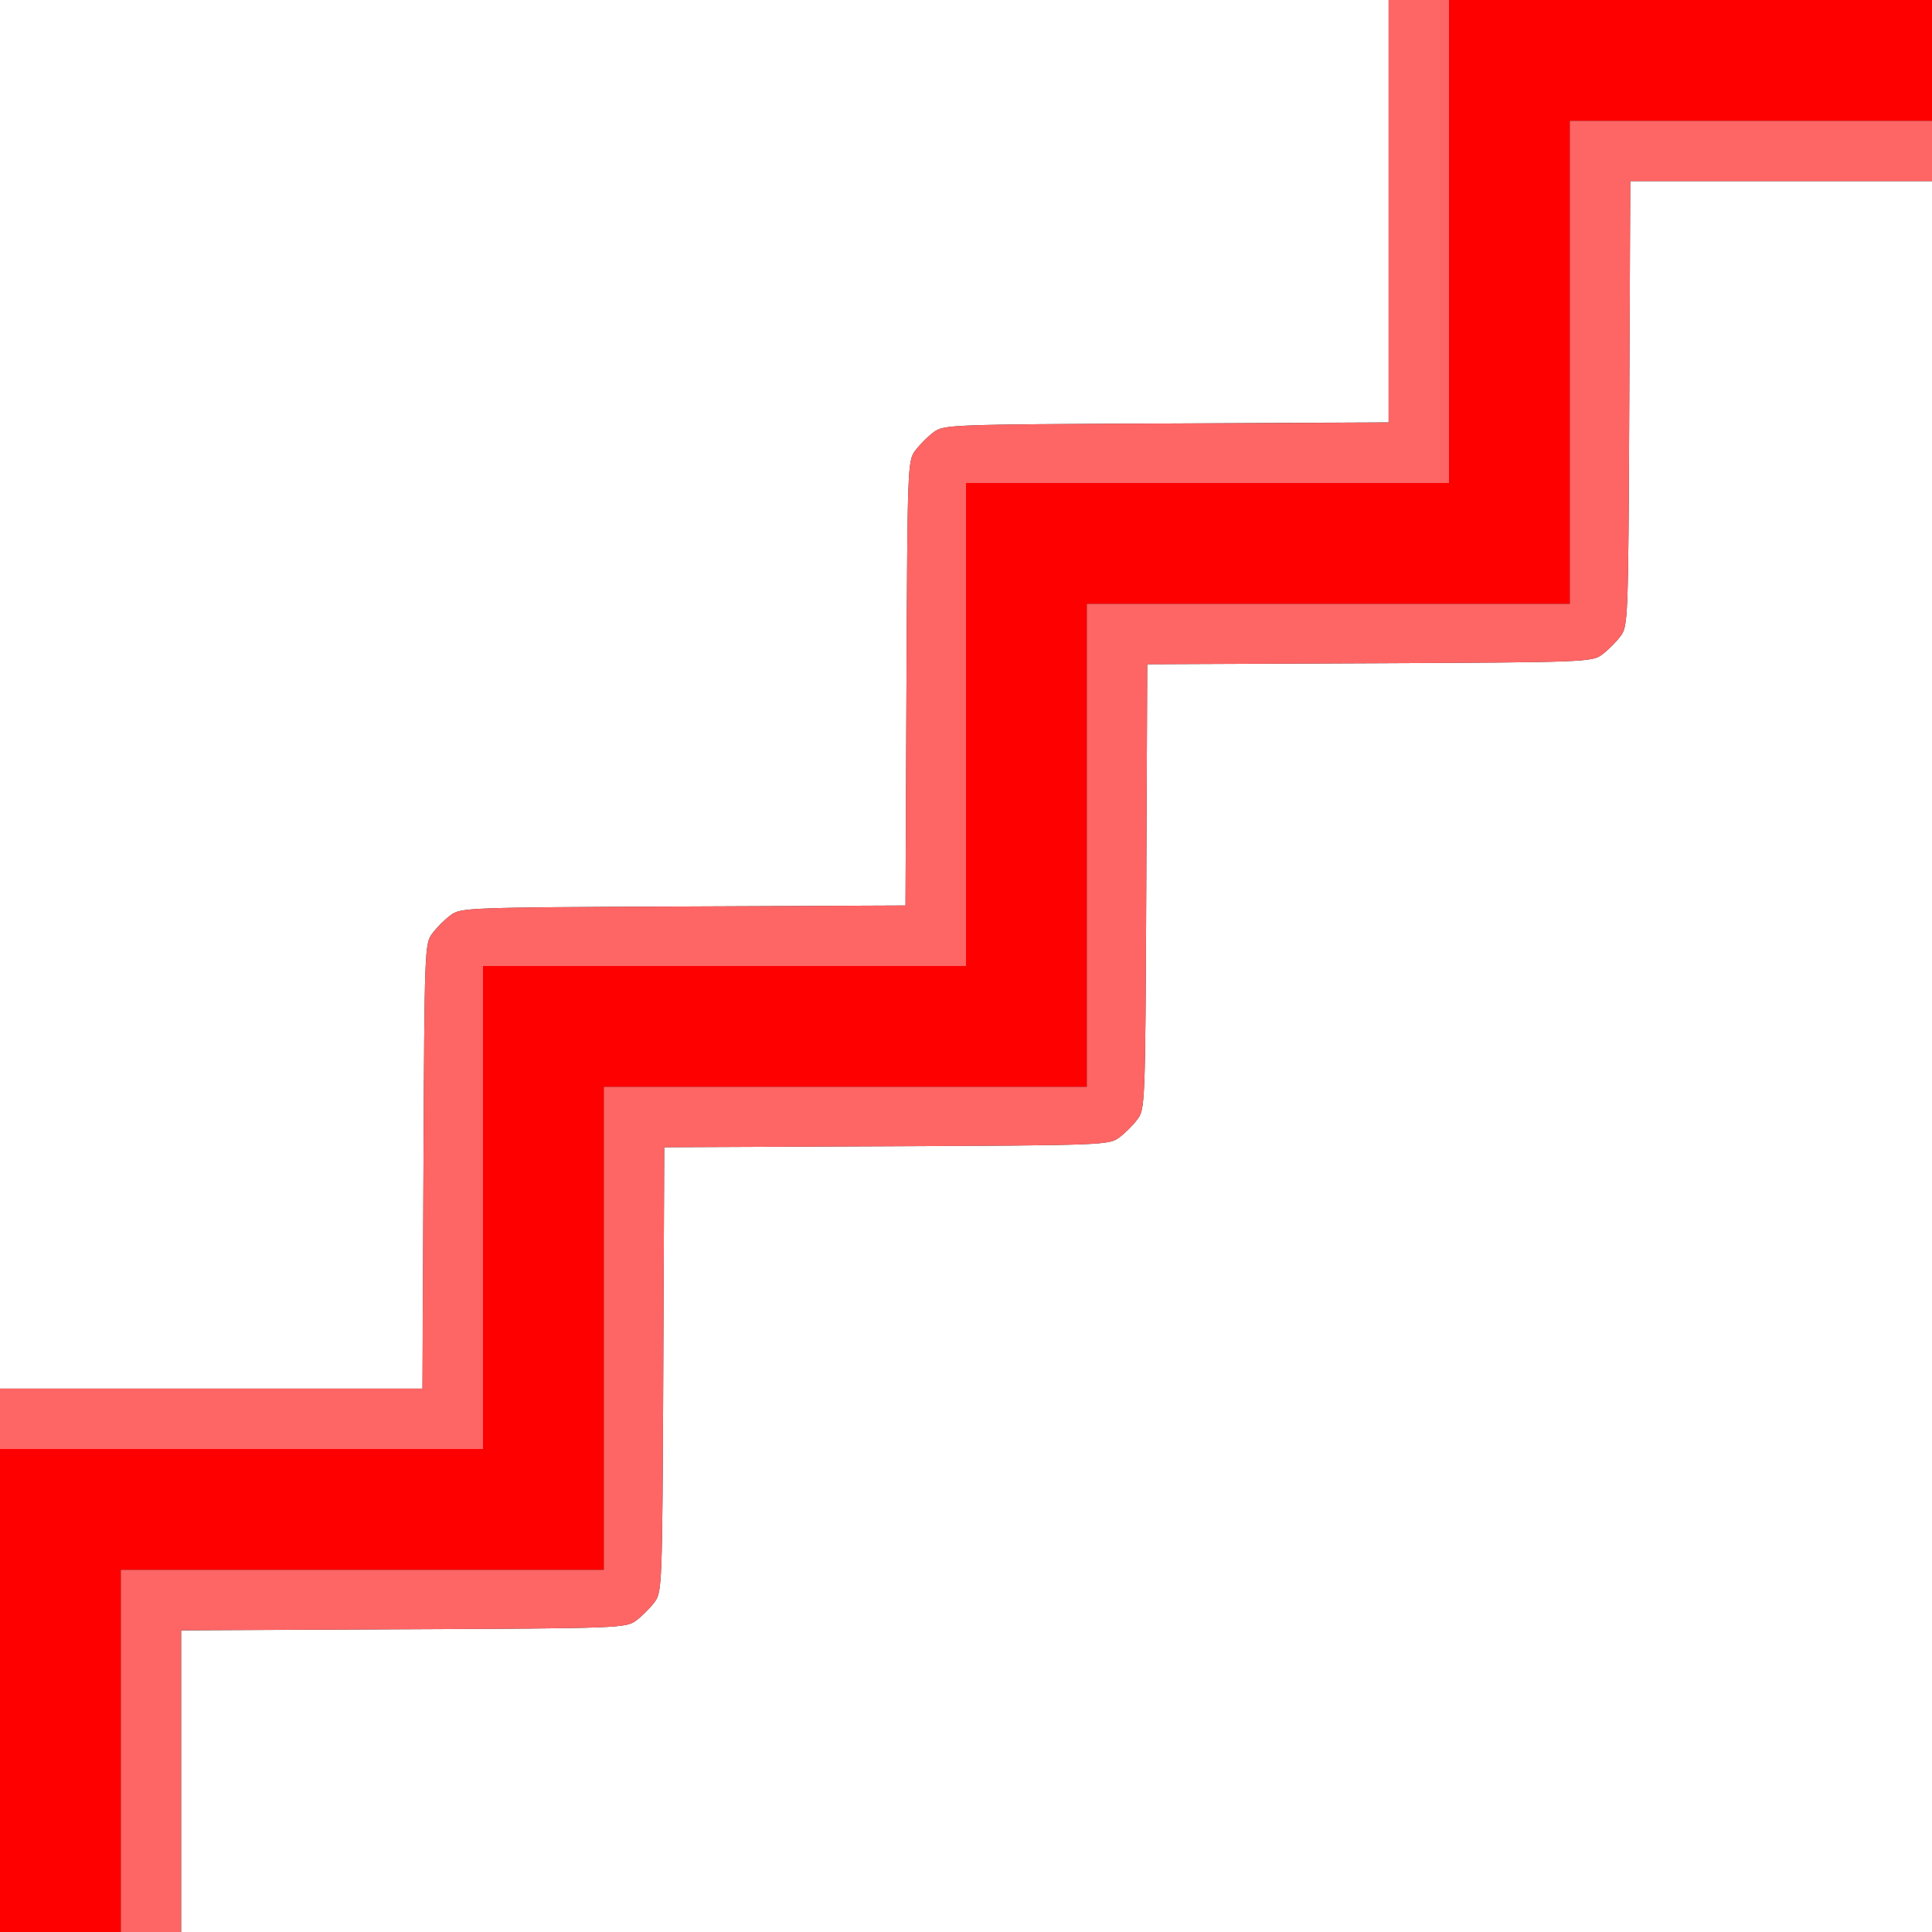 <?xml version="1.0" encoding="UTF-8" standalone="no"?>
<!-- Created with Inkscape (http://www.inkscape.org/) -->

<svg
   xmlns:dc="http://purl.org/dc/elements/1.1/"
   xmlns:cc="http://creativecommons.org/ns#"
   xmlns:rdf="http://www.w3.org/1999/02/22-rdf-syntax-ns#"
   xmlns:svg="http://www.w3.org/2000/svg"
   xmlns="http://www.w3.org/2000/svg"
   xmlns:sodipodi="http://sodipodi.sourceforge.net/DTD/sodipodi-0.dtd"
   xmlns:inkscape="http://www.inkscape.org/namespaces/inkscape"
   version="1.1"
   id="svg2"
   width="16"
   height="16"
   viewBox="0 0 16 16"
   sodipodi:docname="STEPPED_MODIFIER.svg"
   inkscape:version="0.92.4 (5da689c313, 2019-01-14)">
  <rect x="0" y="0" width="16" height="16" fill="#333333" stroke="none"/>
  <defs
     id="defs6" />
  <sodipodi:namedview
     pagecolor="#ffffff"
     bordercolor="#666666"
     borderopacity="1"
     objecttolerance="10"
     gridtolerance="10"
     guidetolerance="10"
     inkscape:pageopacity="0"
     inkscape:pageshadow="2"
     inkscape:window-width="1174"
     inkscape:window-height="790"
     id="namedview4"
     showgrid="false"
     inkscape:zoom="14.75"
     inkscape:cx="8"
     inkscape:cy="8"
     inkscape:window-x="0"
     inkscape:window-y="0"
     inkscape:window-maximized="0"
     inkscape:current-layer="svg2" />
  <g
     id="STEPPED_MODIFIER">
    <path
       style="fill:#ffffff;stroke-width:0.031"
       d="m 1.5,14.751 v -1.249 l 1.841,-0.009 c 1.804,-0.008 1.843,-0.01 1.928,-0.073 0.047,-0.035 0.115,-0.103 0.151,-0.151 0.063,-0.085 0.065,-0.123 0.073,-1.927 L 5.501,9.501 7.342,9.493 C 9.146,9.485 9.185,9.483 9.269,9.42 9.317,9.385 9.385,9.317 9.42,9.269 9.483,9.185 9.485,9.146 9.493,7.342 L 9.501,5.501 11.342,5.493 c 1.804,-0.008 1.842,-0.01 1.927,-0.073 0.047,-0.035 0.115,-0.103 0.151,-0.151 0.063,-0.085 0.065,-0.123 0.073,-1.928 L 13.501,1.5 H 14.751 16 V 8.75 16 H 8.75 1.5 Z M 0,5.75 V 0 h 5.75 5.75 v 1.749 1.749 l -1.841,0.009 c -1.804,0.008 -1.843,0.01 -1.928,0.073 -0.047,0.035 -0.115,0.103 -0.151,0.151 -0.063,0.085 -0.065,0.123 -0.073,1.927 L 7.499,7.499 5.658,7.507 C 3.854,7.515 3.815,7.517 3.731,7.58 3.683,7.615 3.615,7.683 3.58,7.731 3.517,7.815 3.515,7.854 3.507,9.659 L 3.499,11.5 H 1.749 0 Z"
       id="path823"
       inkscape:connector-curvature="0" />
    <path
       style="fill:#fe6565;stroke-width:0.031"
       d="M 1,14.5 V 13 H 3 5 V 11 9 H 7 9 V 7 5 h 2 2 V 3 1 H 14.5 16 V 1.25 1.5 h -1.249 -1.249 l -0.009,1.841 c -0.008,1.804 -0.01,1.843 -0.073,1.928 -0.035,0.047 -0.103,0.115 -0.151,0.151 -0.085,0.063 -0.123,0.065 -1.927,0.073 L 9.501,5.501 9.493,7.342 C 9.485,9.146 9.483,9.185 9.42,9.269 9.385,9.317 9.317,9.385 9.269,9.42 9.185,9.483 9.146,9.485 7.342,9.493 L 5.501,9.501 5.493,11.342 c -0.008,1.804 -0.01,1.842 -0.073,1.927 -0.035,0.047 -0.103,0.115 -0.151,0.151 -0.085,0.063 -0.123,0.065 -1.928,0.073 L 1.5,13.501 V 14.751 16 H 1.25 1 Z M 0,11.75 V 11.5 h 1.749 1.749 l 0.009,-1.841 c 0.008,-1.804 0.01,-1.843 0.073,-1.928 0.035,-0.047 0.103,-0.115 0.151,-0.151 0.085,-0.063 0.123,-0.065 1.927,-0.073 L 7.499,7.499 7.507,5.658 C 7.515,3.854 7.517,3.815 7.58,3.731 7.615,3.683 7.683,3.615 7.731,3.58 7.815,3.517 7.854,3.515 9.659,3.507 L 11.5,3.499 V 1.749 0 H 11.75 12 V 2 4 H 10 8 V 6 8 H 6 4 v 2 2 H 2 0 Z"
       id="path821"
       inkscape:connector-curvature="0" />
    <path
       style="fill:#fe0000;stroke-width:0.031"
       d="M 0,14 V 12 H 2 4 V 10 8 H 6 8 V 6 4 h 2 2 V 2 0 h 2 2 V 0.5 1 H 14.5 13 V 3 5 H 11 9 V 7 9 H 7 5 v 2 2 H 3 1 V 14.5 16 H 0.5 0 Z"
       id="path819"
       inkscape:connector-curvature="0" />
  </g>
</svg>
